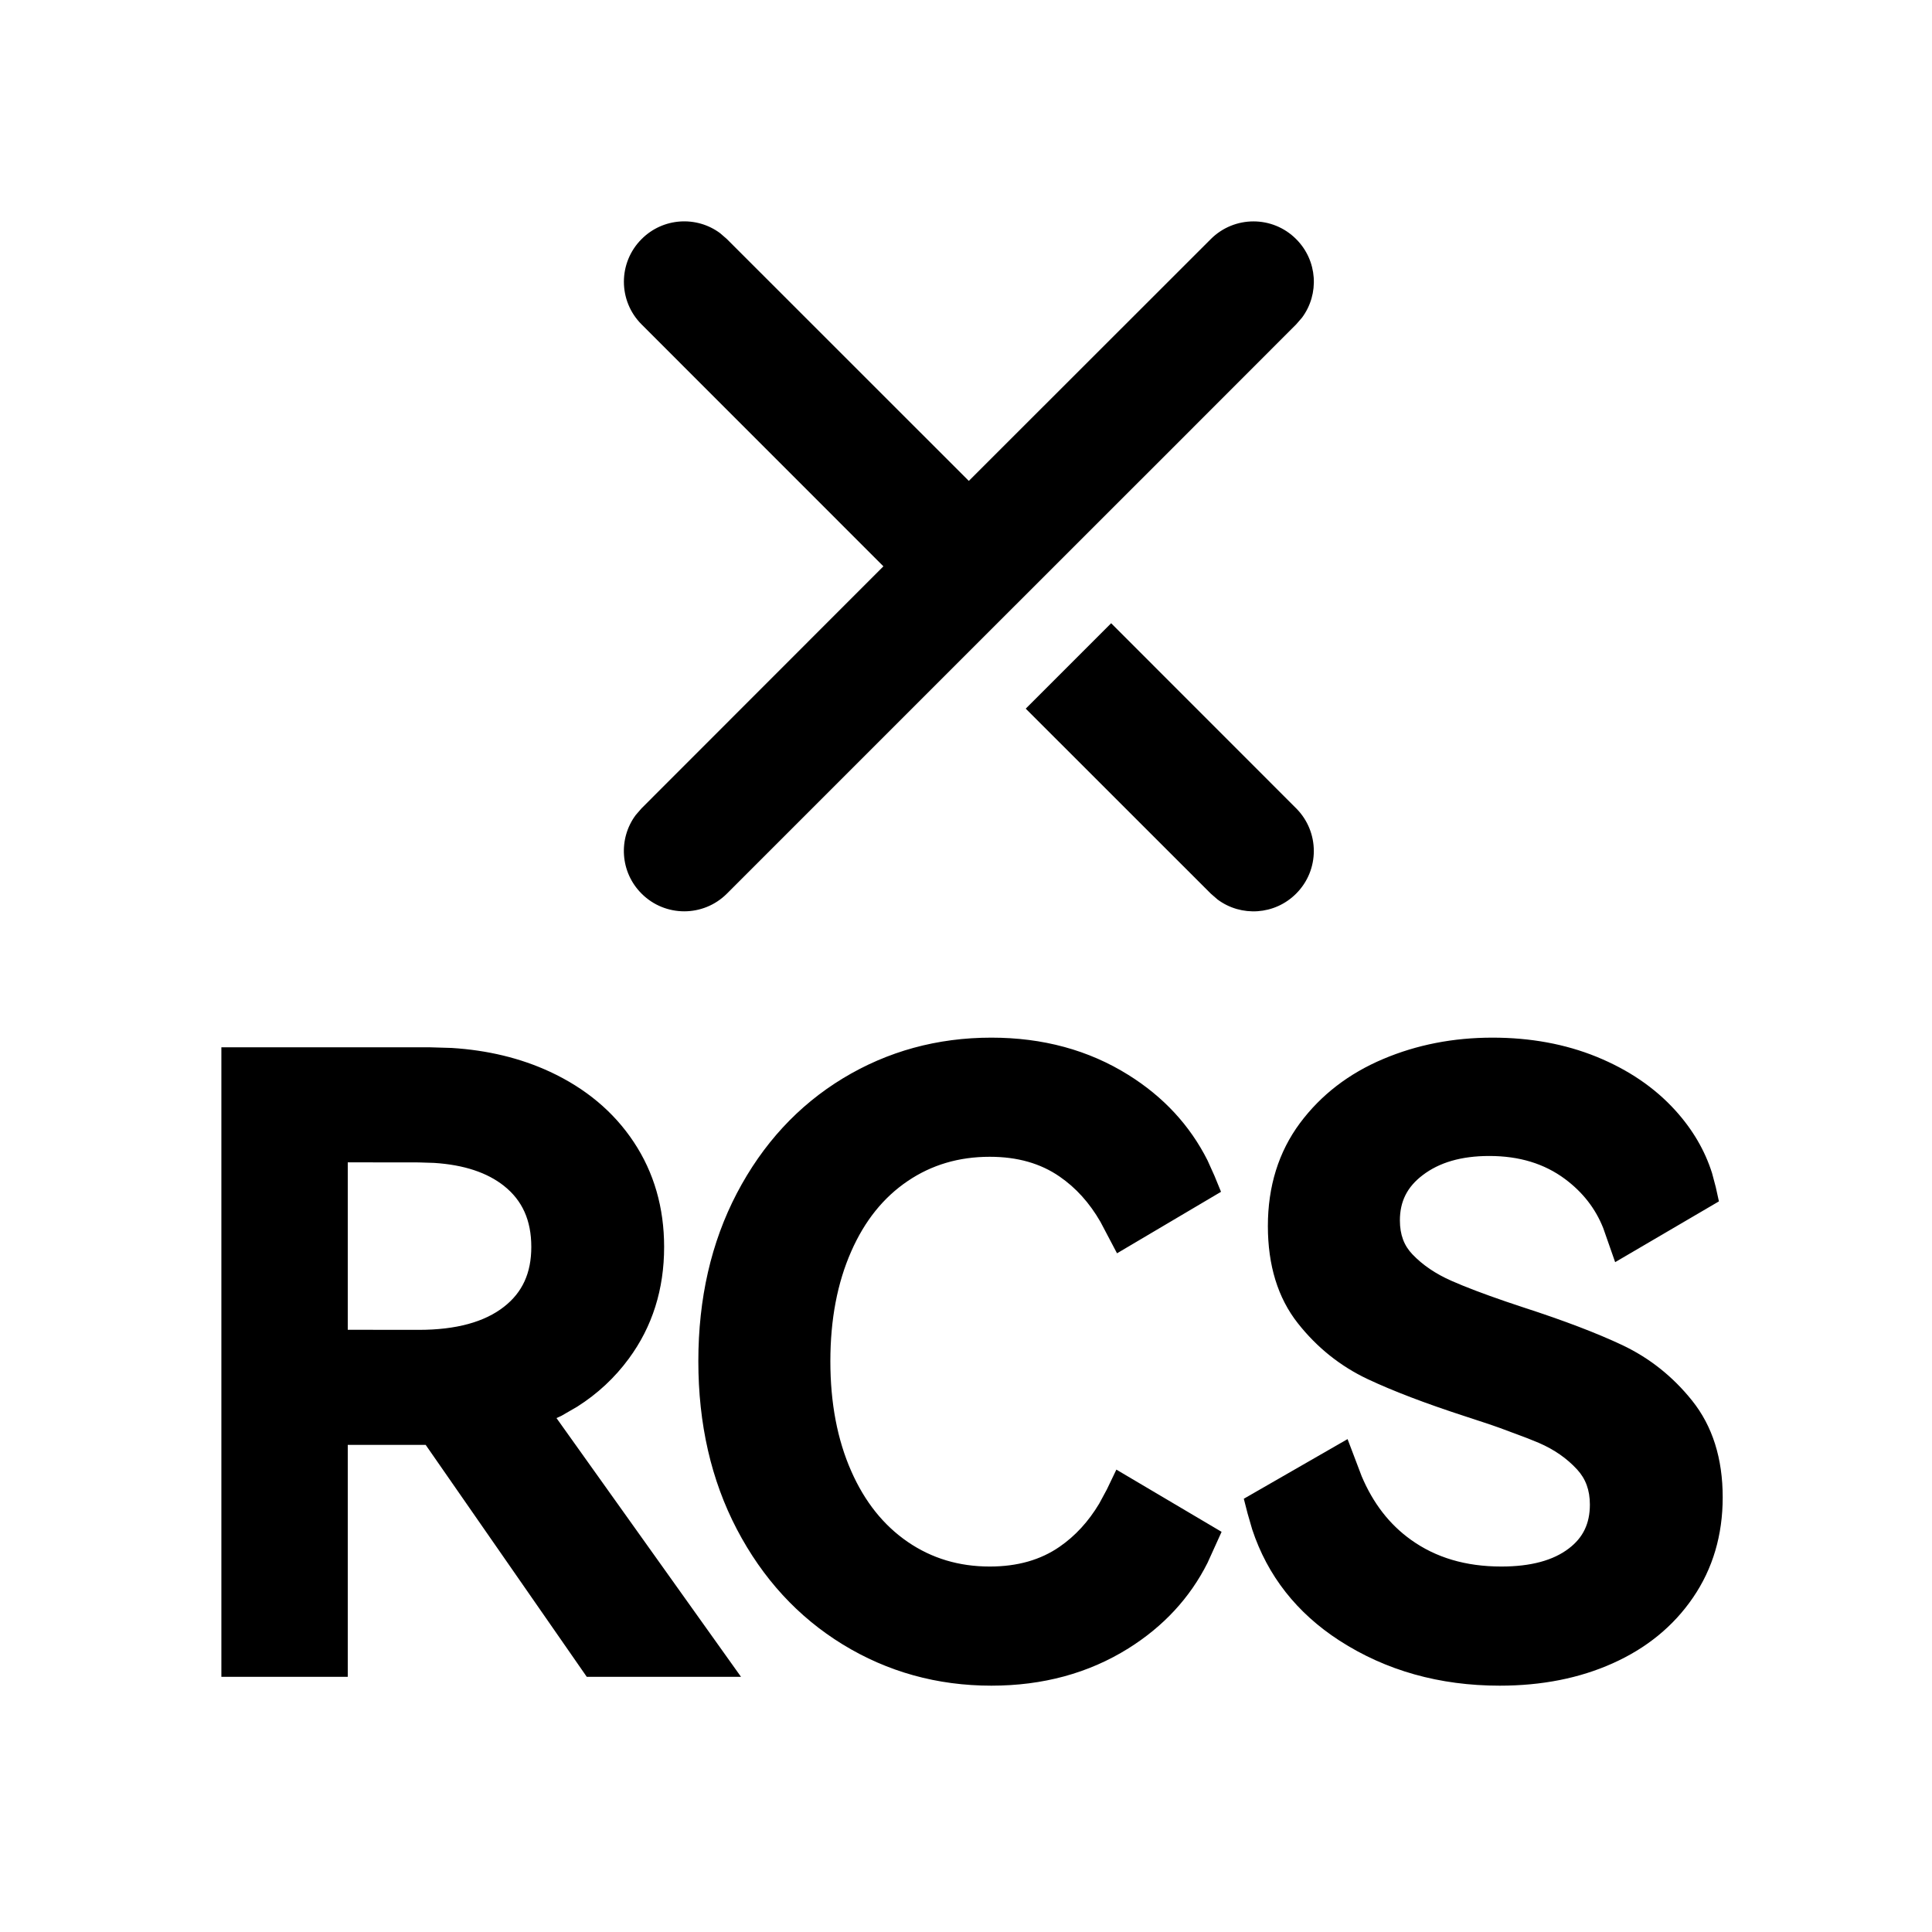 <?xml version="1.0" encoding="UTF-8"?>
<svg xmlns="http://www.w3.org/2000/svg" xmlns:xlink="http://www.w3.org/1999/xlink" width="24" height="24" viewBox="0 0 24 24" version="1.1">
    <title>ic_contacts_rcs_refuse</title>
    <defs>
        <path d="M12.315,12.89 C12.954,12.89 13.523,13.044 14.017,13.353 C14.453,13.625 14.781,13.98 15,14.414 L15.086,14.605 L15.168,14.805 L13.876,15.569 L13.67,15.178 C13.534,14.942 13.365,14.755 13.163,14.616 C12.926,14.452 12.639,14.37 12.295,14.37 C11.911,14.37 11.573,14.47 11.275,14.672 C10.975,14.875 10.742,15.164 10.574,15.546 C10.402,15.936 10.315,16.39 10.315,16.91 C10.315,17.43 10.402,17.884 10.574,18.274 C10.742,18.656 10.976,18.948 11.276,19.154 C11.574,19.358 11.912,19.46 12.295,19.46 C12.639,19.46 12.926,19.378 13.163,19.214 C13.357,19.08 13.521,18.902 13.655,18.678 L13.75,18.502 L13.868,18.256 L15.175,19.029 L15,19.415 C14.781,19.85 14.452,20.205 14.017,20.477 C13.523,20.786 12.954,20.94 12.315,20.94 C11.643,20.94 11.026,20.769 10.469,20.428 C9.913,20.087 9.474,19.609 9.153,18.996 C8.834,18.385 8.675,17.689 8.675,16.91 C8.675,16.131 8.834,15.435 9.153,14.824 C9.474,14.211 9.914,13.734 10.47,13.396 C11.026,13.059 11.643,12.89 12.315,12.89 Z M18.54,12.89 C19.011,12.89 19.443,12.969 19.834,13.128 C20.228,13.289 20.554,13.51 20.81,13.792 C21.026,14.03 21.179,14.291 21.268,14.574 L21.314,14.747 L21.353,14.924 L20.064,15.679 L19.916,15.256 C19.819,15.012 19.661,14.81 19.441,14.646 C19.185,14.456 18.875,14.36 18.5,14.36 C18.152,14.36 17.878,14.441 17.672,14.599 C17.48,14.745 17.39,14.925 17.39,15.16 C17.39,15.337 17.441,15.473 17.546,15.582 C17.672,15.714 17.833,15.824 18.031,15.911 C18.205,15.988 18.432,16.074 18.709,16.169 L18.927,16.242 C19.43,16.405 19.838,16.561 20.152,16.709 C20.49,16.869 20.78,17.099 21.02,17.399 C21.274,17.716 21.4,18.119 21.4,18.6 C21.4,19.069 21.277,19.487 21.031,19.846 C20.788,20.202 20.453,20.475 20.032,20.663 C19.619,20.848 19.151,20.94 18.63,20.94 C17.883,20.94 17.217,20.753 16.639,20.38 C16.109,20.037 15.745,19.574 15.555,18.998 L15.498,18.801 L15.451,18.618 L16.74,17.877 L16.915,18.338 C17.058,18.676 17.261,18.937 17.526,19.127 C17.835,19.349 18.207,19.46 18.65,19.46 C19.019,19.46 19.296,19.383 19.488,19.236 C19.666,19.101 19.75,18.926 19.75,18.69 C19.75,18.511 19.698,18.37 19.591,18.254 C19.465,18.117 19.308,18.007 19.116,17.924 L18.976,17.867 L18.636,17.74 C18.572,17.717 18.505,17.694 18.435,17.671 L18.213,17.598 C17.71,17.435 17.302,17.279 16.988,17.131 C16.65,16.971 16.361,16.74 16.124,16.44 C15.873,16.123 15.75,15.717 15.75,15.23 C15.75,14.738 15.883,14.309 16.149,13.951 C16.41,13.601 16.756,13.335 17.183,13.155 C17.601,12.978 18.054,12.89 18.54,12.89 Z M5.34,13.01 L5.611,13.018 C6.058,13.046 6.465,13.144 6.83,13.313 C7.274,13.519 7.624,13.811 7.873,14.187 C8.124,14.565 8.25,15.002 8.25,15.49 C8.25,16.016 8.104,16.481 7.811,16.878 C7.637,17.115 7.423,17.314 7.171,17.474 L6.974,17.588 L6.913,17.616 L9.205,20.83 L7.289,20.83 L5.288,17.949 L4.32,17.949 L4.32,20.83 L2.75,20.83 L2.75,13.01 L5.34,13.01 Z M4.32,14.439 L4.32,16.519 L5.2,16.52 C5.668,16.52 6.02,16.422 6.261,16.233 C6.489,16.055 6.6,15.815 6.6,15.49 C6.6,15.158 6.488,14.912 6.26,14.731 C6.053,14.567 5.766,14.47 5.393,14.446 L5.2,14.44 L4.32,14.439 Z M13.803,7.742 L16.101,10.041 C16.394,10.334 16.394,10.809 16.101,11.101 C15.835,11.368 15.418,11.392 15.125,11.174 L15.041,11.101 L12.742,8.803 L13.803,7.742 Z M8.946,2.897 L9.03,2.97 L12.035,5.974 L15.041,2.97 C15.334,2.677 15.809,2.677 16.101,2.97 C16.368,3.236 16.392,3.653 16.174,3.946 L16.101,4.03 L14.572,5.56 L14.572,5.56 L12.035,8.096 L9.03,11.101 C8.737,11.394 8.263,11.394 7.97,11.101 C7.703,10.835 7.679,10.418 7.897,10.125 L7.97,10.041 L10.974,7.035 L7.97,4.03 C7.677,3.737 7.677,3.263 7.97,2.97 C8.236,2.703 8.653,2.679 8.946,2.897 Z" id="_path-1"/>
    </defs>
    <g id="_ic_contacts_rcs_refuse" stroke="none" stroke-width="1" fill="none" fill-rule="evenodd">
        <mask id="_mask-2" fill="white">
            <use xlink:href="#_path-1"/>
        </mask>
        <use id="_形状结合" fill="#000000" fill-rule="nonzero" xlink:href="#_path-1"/>
    </g>
</svg>